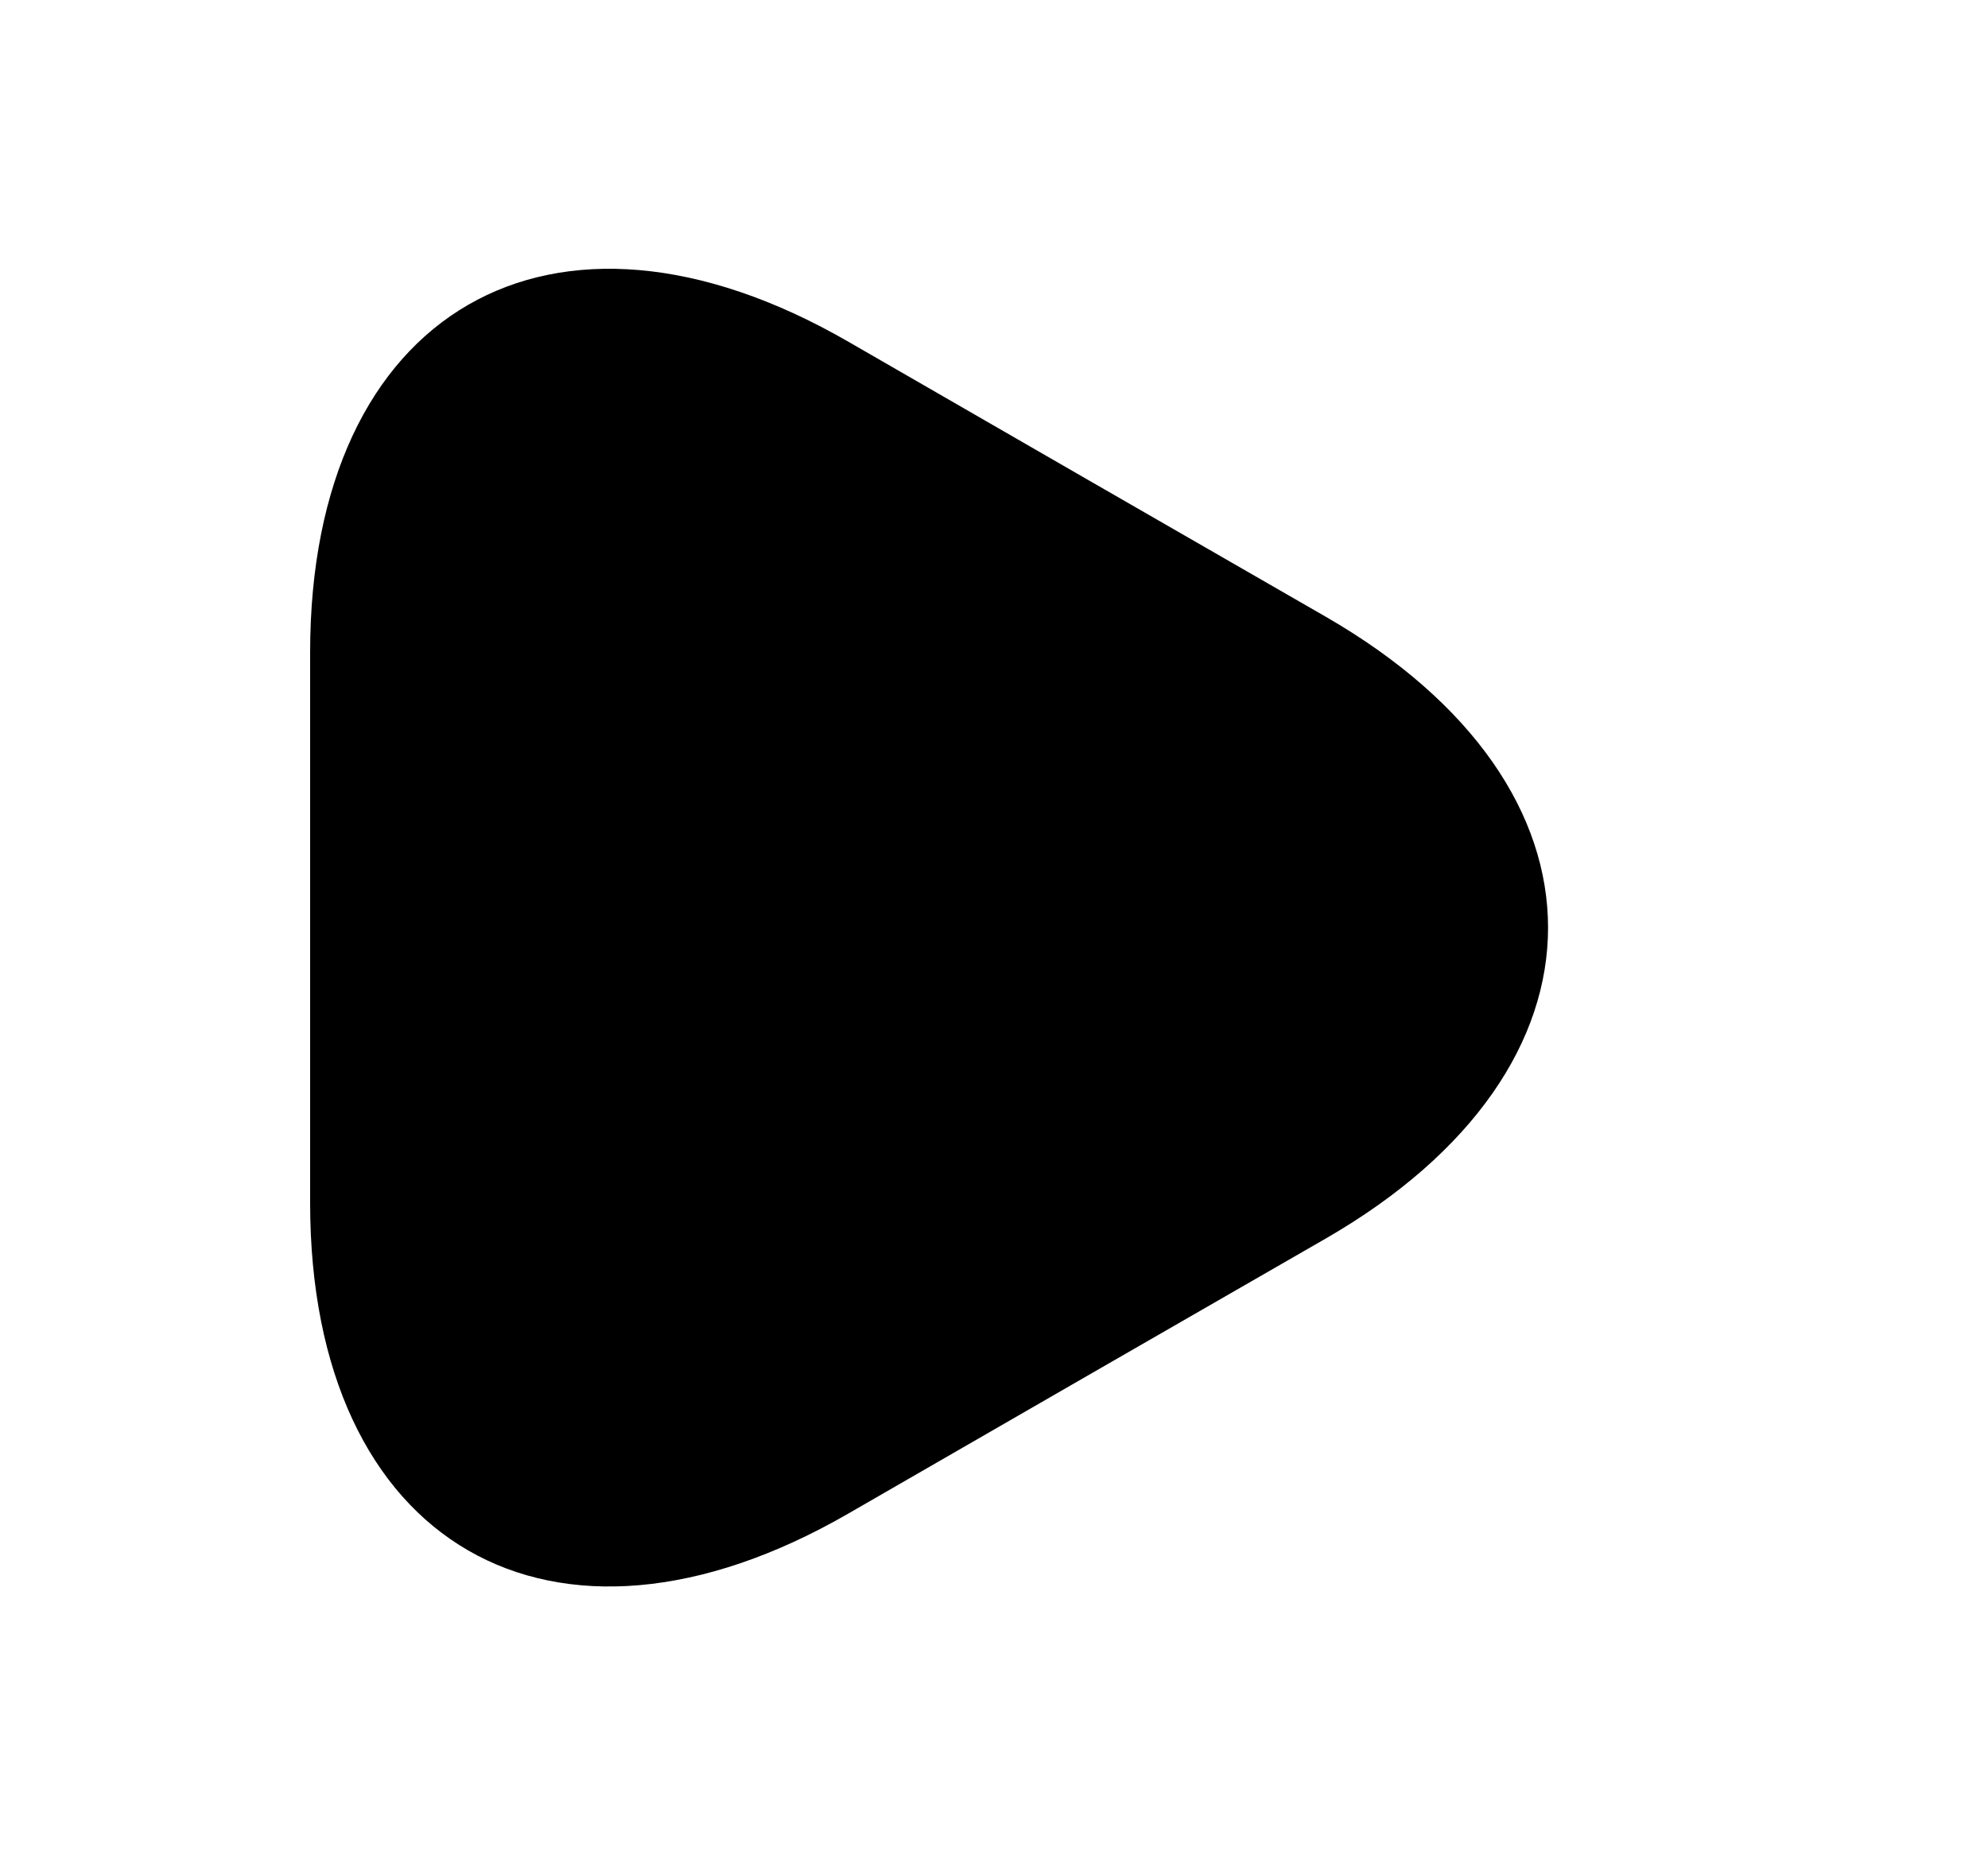 <svg width="15" height="14" viewBox="0 0 15 14" fill="none" xmlns="http://www.w3.org/2000/svg">
<path d="M2.34 7V4.923C2.34 2.345 4.166 1.289 6.4 2.578L8.202 3.617L10.005 4.655C12.239 5.944 12.239 8.056 10.005 9.345L8.202 10.383L6.4 11.422C4.166 12.711 2.34 11.655 2.34 9.077V7Z" fill="black"/>
</svg>
